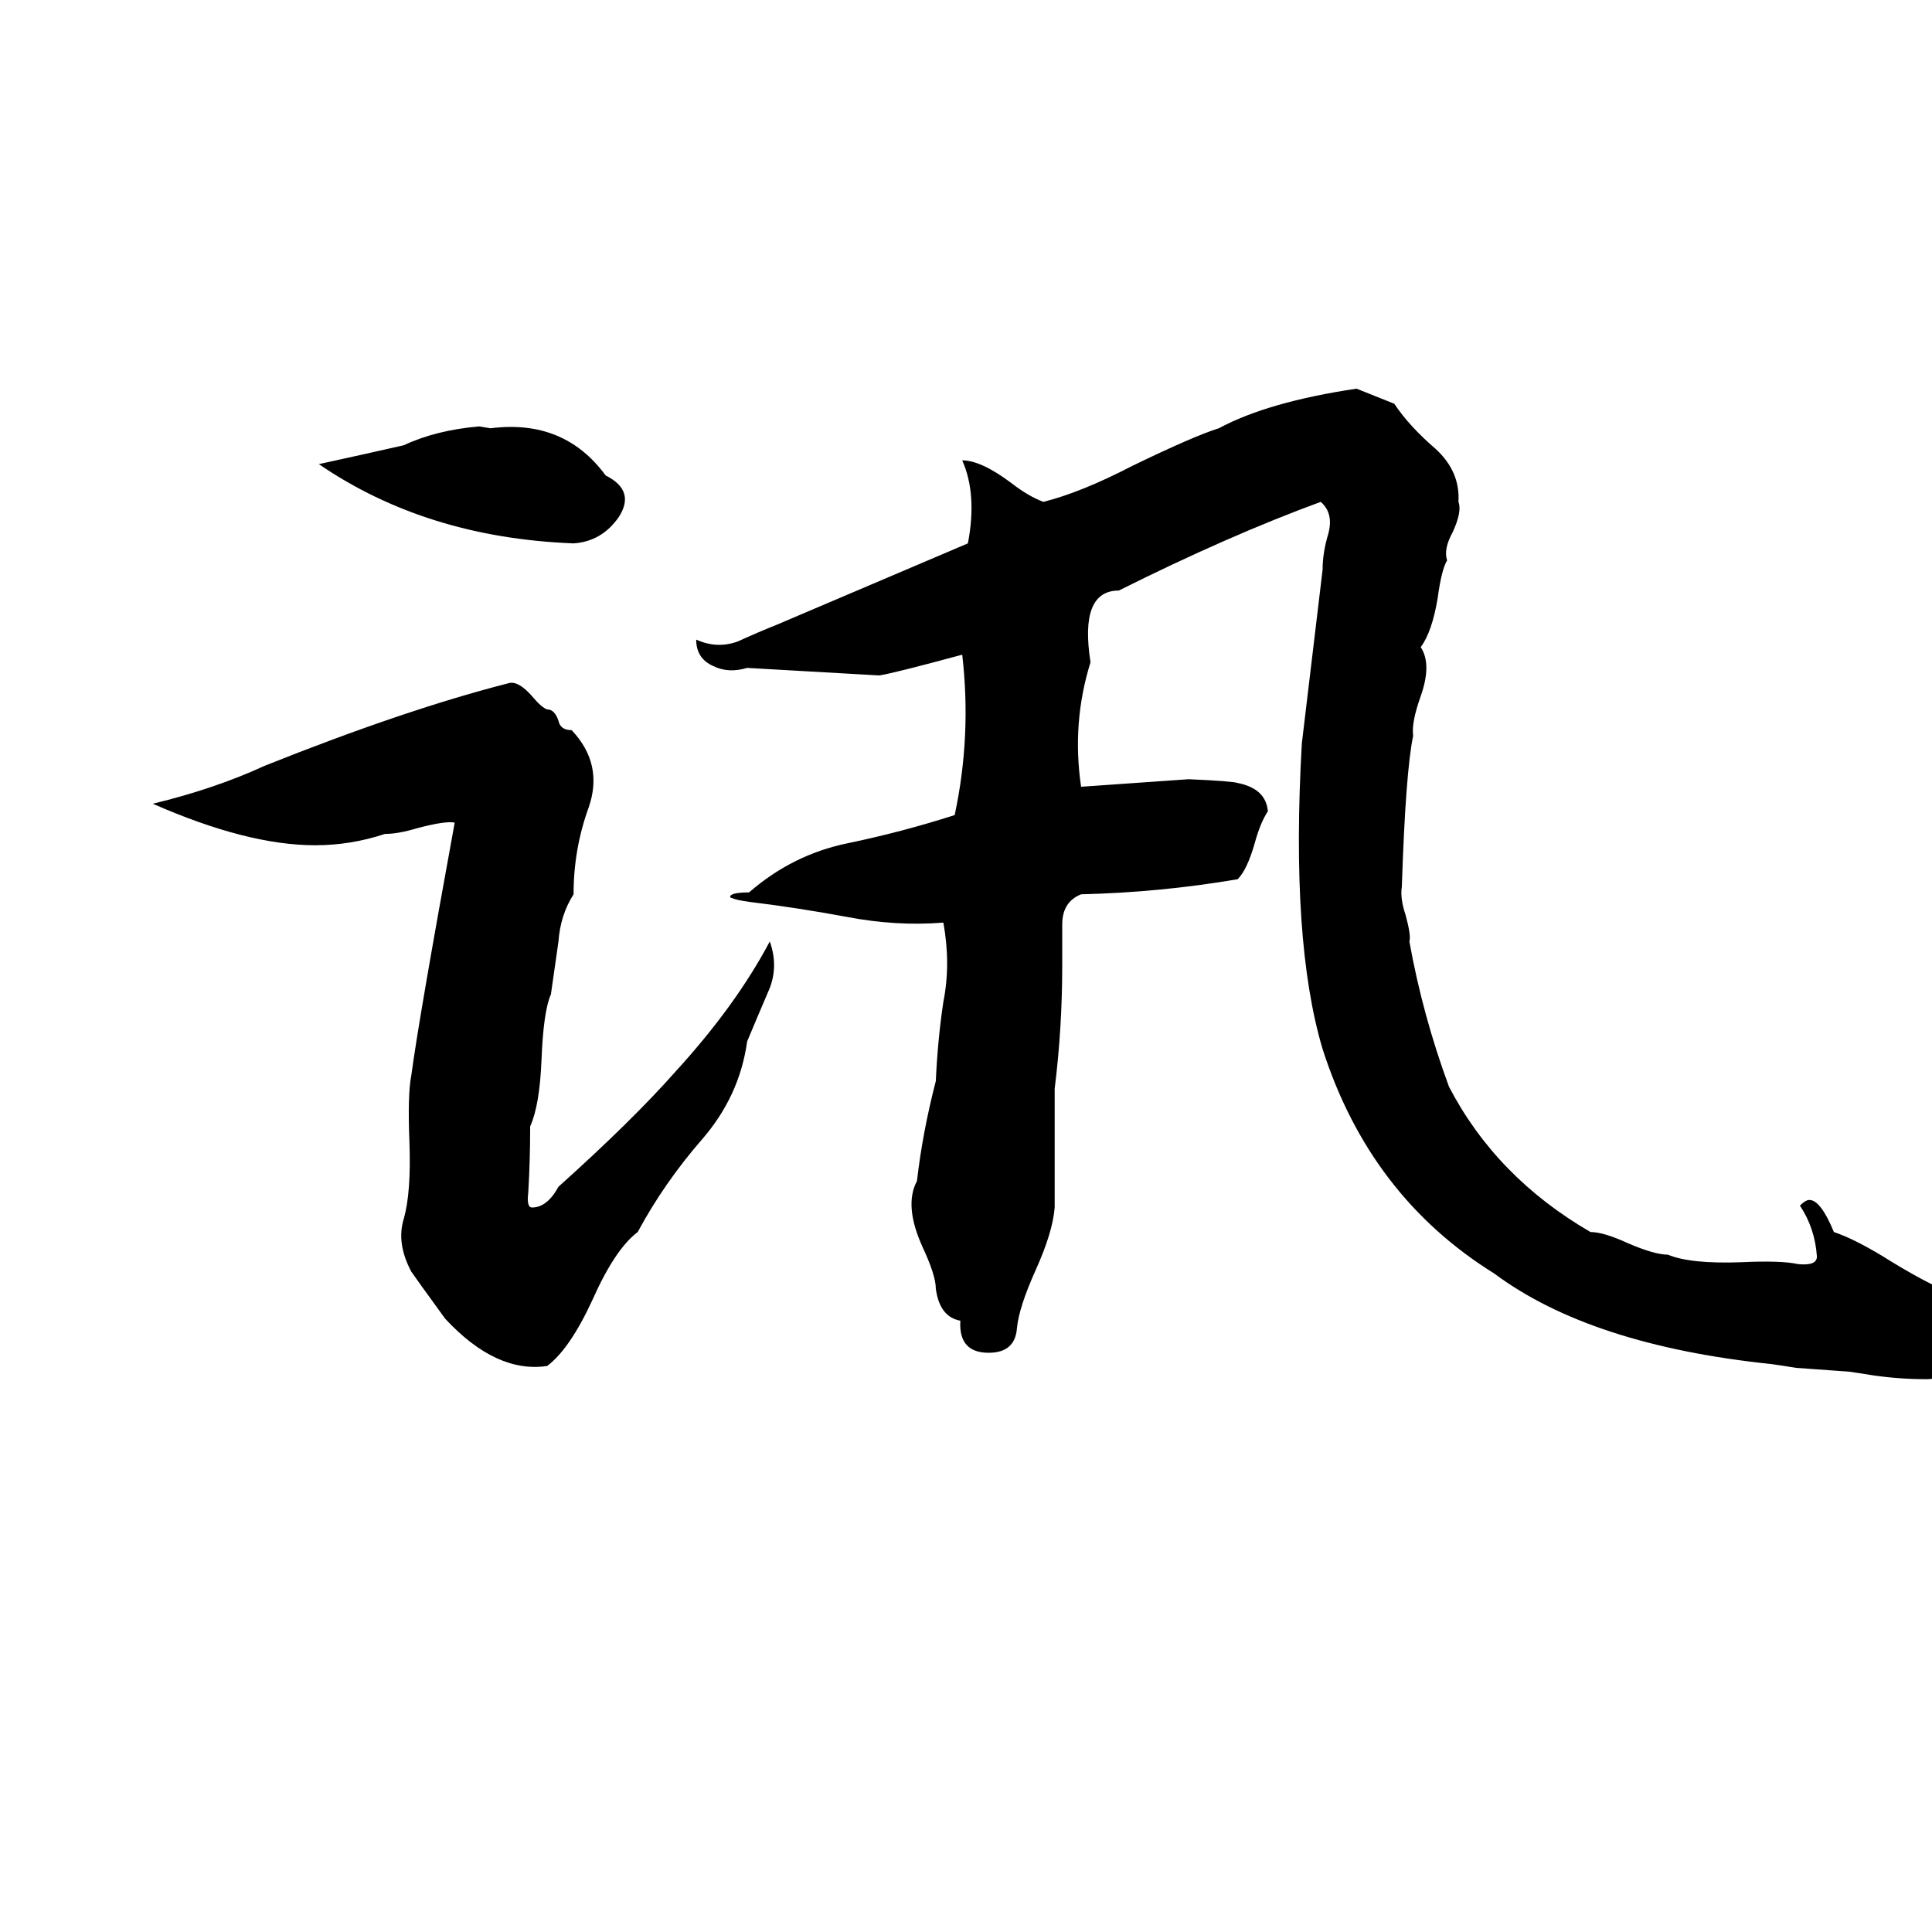<svg xmlns="http://www.w3.org/2000/svg" viewBox="0 -800 1024 1024">
	<path fill="#000000" d="M719 -594L739 -586Q747 -574 761 -562Q774 -550 773 -534Q775 -529 770 -518Q765 -509 767 -503Q764 -498 762 -483Q759 -465 753 -457Q759 -448 753 -431Q748 -417 749 -410Q745 -391 743 -330Q742 -324 745 -315Q748 -304 747 -301Q754 -262 768 -224Q793 -176 843 -147Q850 -147 863 -141Q877 -135 884 -135Q896 -130 923 -131Q944 -132 953 -130Q963 -129 963 -134Q962 -149 954 -161Q957 -164 959 -164Q965 -164 972 -147Q984 -143 1003 -131Q1026 -117 1039 -113Q1051 -113 1051 -101Q1051 -90 1043 -83Q1034 -69 1021 -69Q1007 -69 993 -71Q987 -72 980 -73L952 -75Q946 -76 939 -77Q843 -87 792 -125Q726 -166 701 -244Q684 -301 690 -406L701 -498Q701 -507 704 -517Q707 -528 700 -534Q651 -516 593 -487Q572 -487 578 -449Q568 -417 573 -383Q602 -385 630 -387Q653 -386 656 -385Q671 -382 672 -370Q668 -364 665 -353Q661 -339 656 -334Q615 -327 573 -326Q563 -322 563 -310Q563 -299 563 -288Q563 -255 559 -223Q559 -191 559 -160Q558 -147 549 -127Q540 -107 539 -96Q538 -83 524 -83Q508 -83 509 -100Q498 -102 496 -117Q496 -124 489 -139Q479 -161 486 -174Q489 -200 496 -227Q497 -249 500 -269Q504 -289 500 -311Q475 -309 449 -314Q422 -319 397 -322Q390 -323 388 -324Q387 -324 387 -325Q388 -327 397 -327Q420 -347 449 -353Q478 -359 506 -368Q515 -410 510 -453Q473 -443 466 -442Q431 -444 396 -446Q386 -443 378 -447Q369 -451 369 -461Q380 -456 391 -460Q402 -465 412 -469L513 -512Q518 -538 510 -556Q520 -556 536 -544Q545 -537 553 -534Q573 -539 600 -553Q633 -569 646 -573Q672 -587 719 -594ZM254 -574L260 -573Q299 -578 321 -548Q337 -540 328 -526Q319 -513 304 -512Q226 -515 169 -554Q192 -559 214 -564Q231 -572 254 -574ZM270 -438Q275 -439 282 -431Q287 -425 290 -424Q294 -424 296 -418Q297 -413 303 -413Q320 -395 312 -372Q304 -350 304 -326Q297 -315 296 -301Q294 -287 292 -273Q288 -264 287 -238Q286 -214 281 -203Q281 -185 280 -168Q279 -160 282 -160Q290 -160 296 -171Q335 -206 358 -232Q390 -267 408 -301Q413 -287 407 -274Q401 -260 396 -248Q392 -219 372 -196Q352 -173 338 -147Q326 -138 314 -111Q302 -85 290 -76Q263 -72 236 -101Q220 -123 218 -126Q210 -141 214 -154Q218 -168 217 -195Q216 -220 218 -230Q222 -260 241 -364Q236 -365 221 -361Q211 -358 204 -358Q186 -352 167 -352Q131 -352 81 -374Q114 -382 140 -394Q215 -424 270 -438Z"/>
</svg>